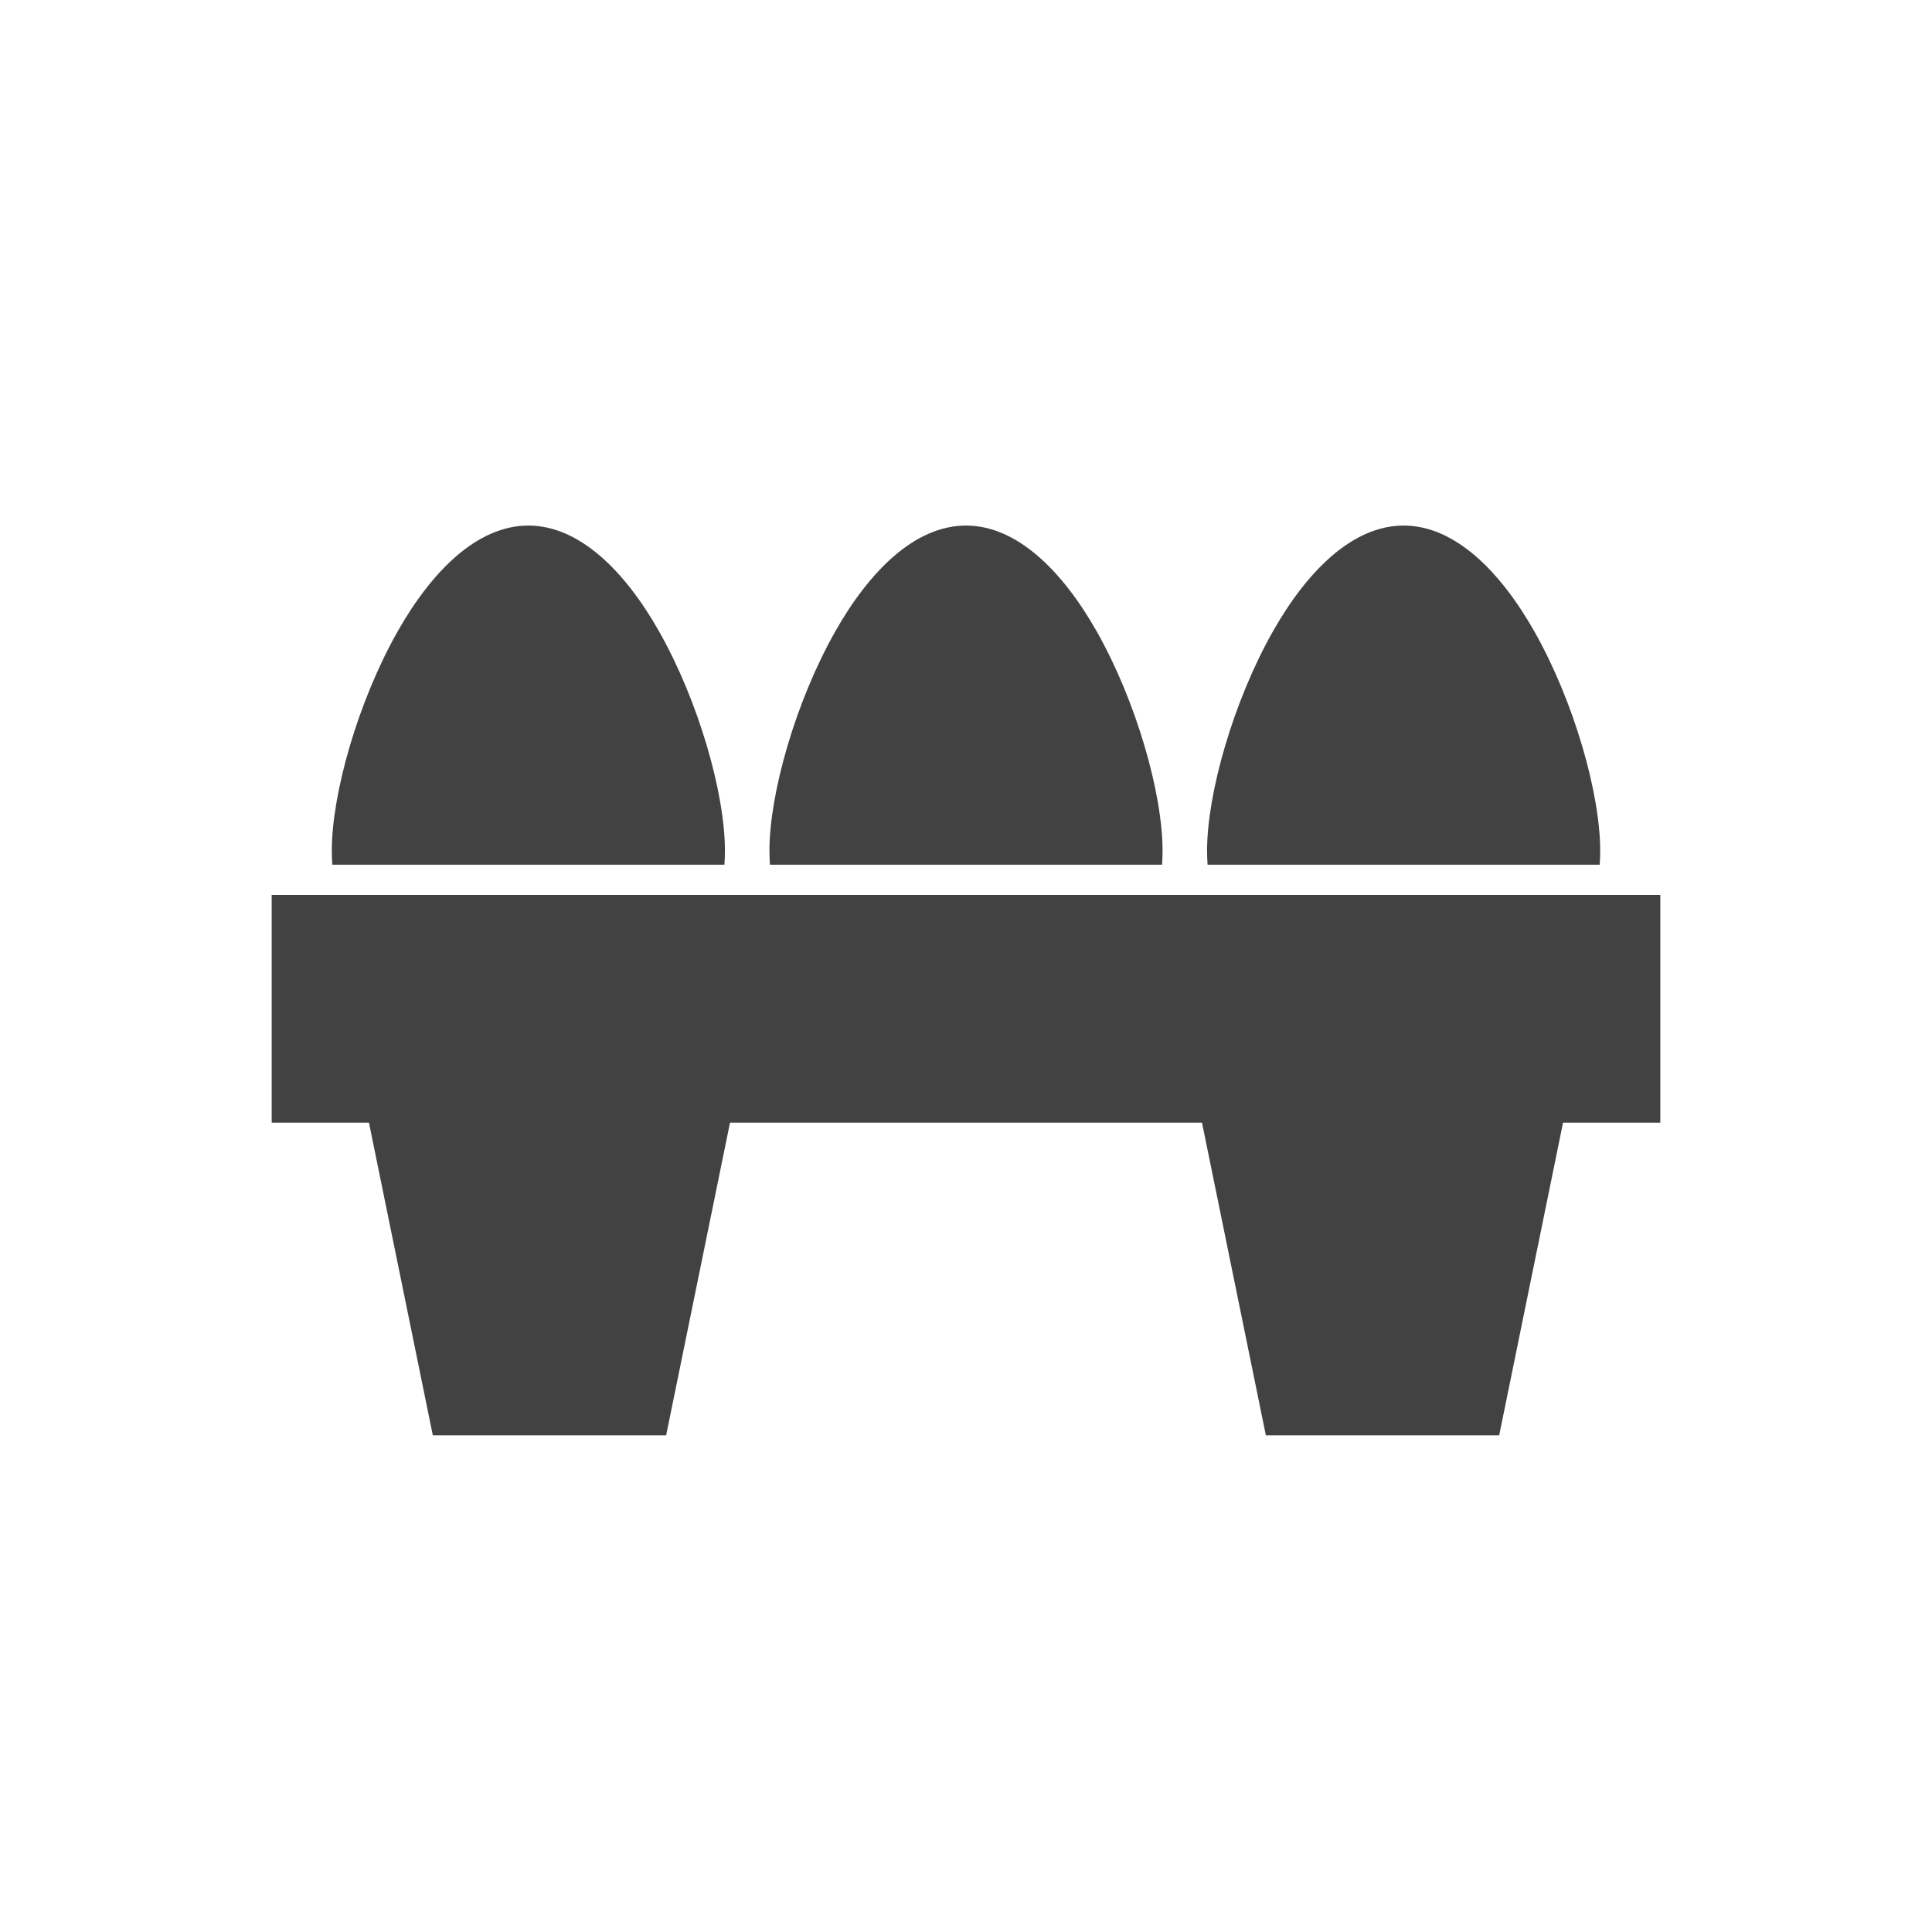 <?xml version="1.0" encoding="UTF-8"?>
<!DOCTYPE svg PUBLIC "-//W3C//DTD SVG 1.1//EN" "http://www.w3.org/Graphics/SVG/1.1/DTD/svg11.dtd">
<!-- Creator: CorelDRAW -->
<svg xmlns="http://www.w3.org/2000/svg" xml:space="preserve" width="2048px" height="2048px" style="shape-rendering:geometricPrecision; text-rendering:geometricPrecision; image-rendering:optimizeQuality; fill-rule:evenodd; clip-rule:evenodd"
viewBox="0 0 2048 2048"
 xmlns:xlink="http://www.w3.org/1999/xlink">
 <defs>
  <style type="text/css">
   <![CDATA[
    .fil1 {fill:none}
    .fil0 {fill:#424242;fill-rule:nonzero}
   ]]>
  </style>
 </defs>
 <g id="Layer_x0020_1">
  <g id="_375933384">
   <polygon id="_375933600" class="fil0" points="778.802,1165.77 711.358,1495.92 706.125,1521.55 680.109,1521.55 484.839,1521.55 458.824,1521.55 453.59,1495.92 386.146,1165.77 448.646,1153.01 716.303,1153.01 "/>
   <polygon id="_375933576" class="fil0" points="1661.85,1165.77 1594.41,1495.92 1589.17,1521.55 1563.16,1521.55 1367.89,1521.55 1341.87,1521.55 1336.64,1495.92 1269.2,1165.77 1331.7,1153.01 1599.35,1153.01 "/>
   <polygon id="_375933624" class="fil0" points="318.668,948.637 1729.33,948.637 1760,948.637 1760,979.305 1760,1159.39 1760,1190.06 1729.33,1190.06 318.668,1190.06 288,1190.06 288,1159.39 288,979.305 288,948.637 "/>
  </g>
  <g id="_280680352">
   <path id="_375933360" class="fil0" d="M1695.73 916.639c0.353,-4.933 0.535,-9.912 0.535,-14.933 0,-60.621 -27.84,-158.281 -69.729,-232.272 -36.24,-64.01 -84.481,-112.312 -138.663,-112.312 -54.158,0 -102.385,48.311 -138.615,112.326 -41.873,73.99 -69.709,171.639 -69.709,232.258 0,5.021 0.182,10 0.533,14.933 131.928,0 283.718,0 415.648,0z"/>
   <path id="_375933048" class="fil0" d="M1231.82 916.639c0.353,-4.933 0.535,-9.912 0.535,-14.933 0,-60.621 -27.84,-158.281 -69.729,-232.272 -36.24,-64.01 -84.481,-112.312 -138.663,-112.312 -54.158,0 -102.385,48.311 -138.615,112.326 -41.873,73.99 -69.709,171.639 -69.709,232.258 0,5.021 0.182,10 0.533,14.933 131.928,0 283.718,0 415.648,0z"/>
   <path id="_375933192" class="fil0" d="M767.917 916.639c0.353,-4.933 0.535,-9.912 0.535,-14.933 0,-60.621 -27.84,-158.281 -69.729,-232.272 -36.24,-64.01 -84.481,-112.312 -138.663,-112.312 -54.158,0 -102.385,48.311 -138.615,112.326 -41.873,73.99 -69.709,171.639 -69.709,232.258 0,5.021 0.182,10 0.533,14.933 131.928,0 283.718,0 415.648,0z"/>
  </g>
 </g>
 <rect class="fil1" width="2048" height="2048"/>
</svg>
